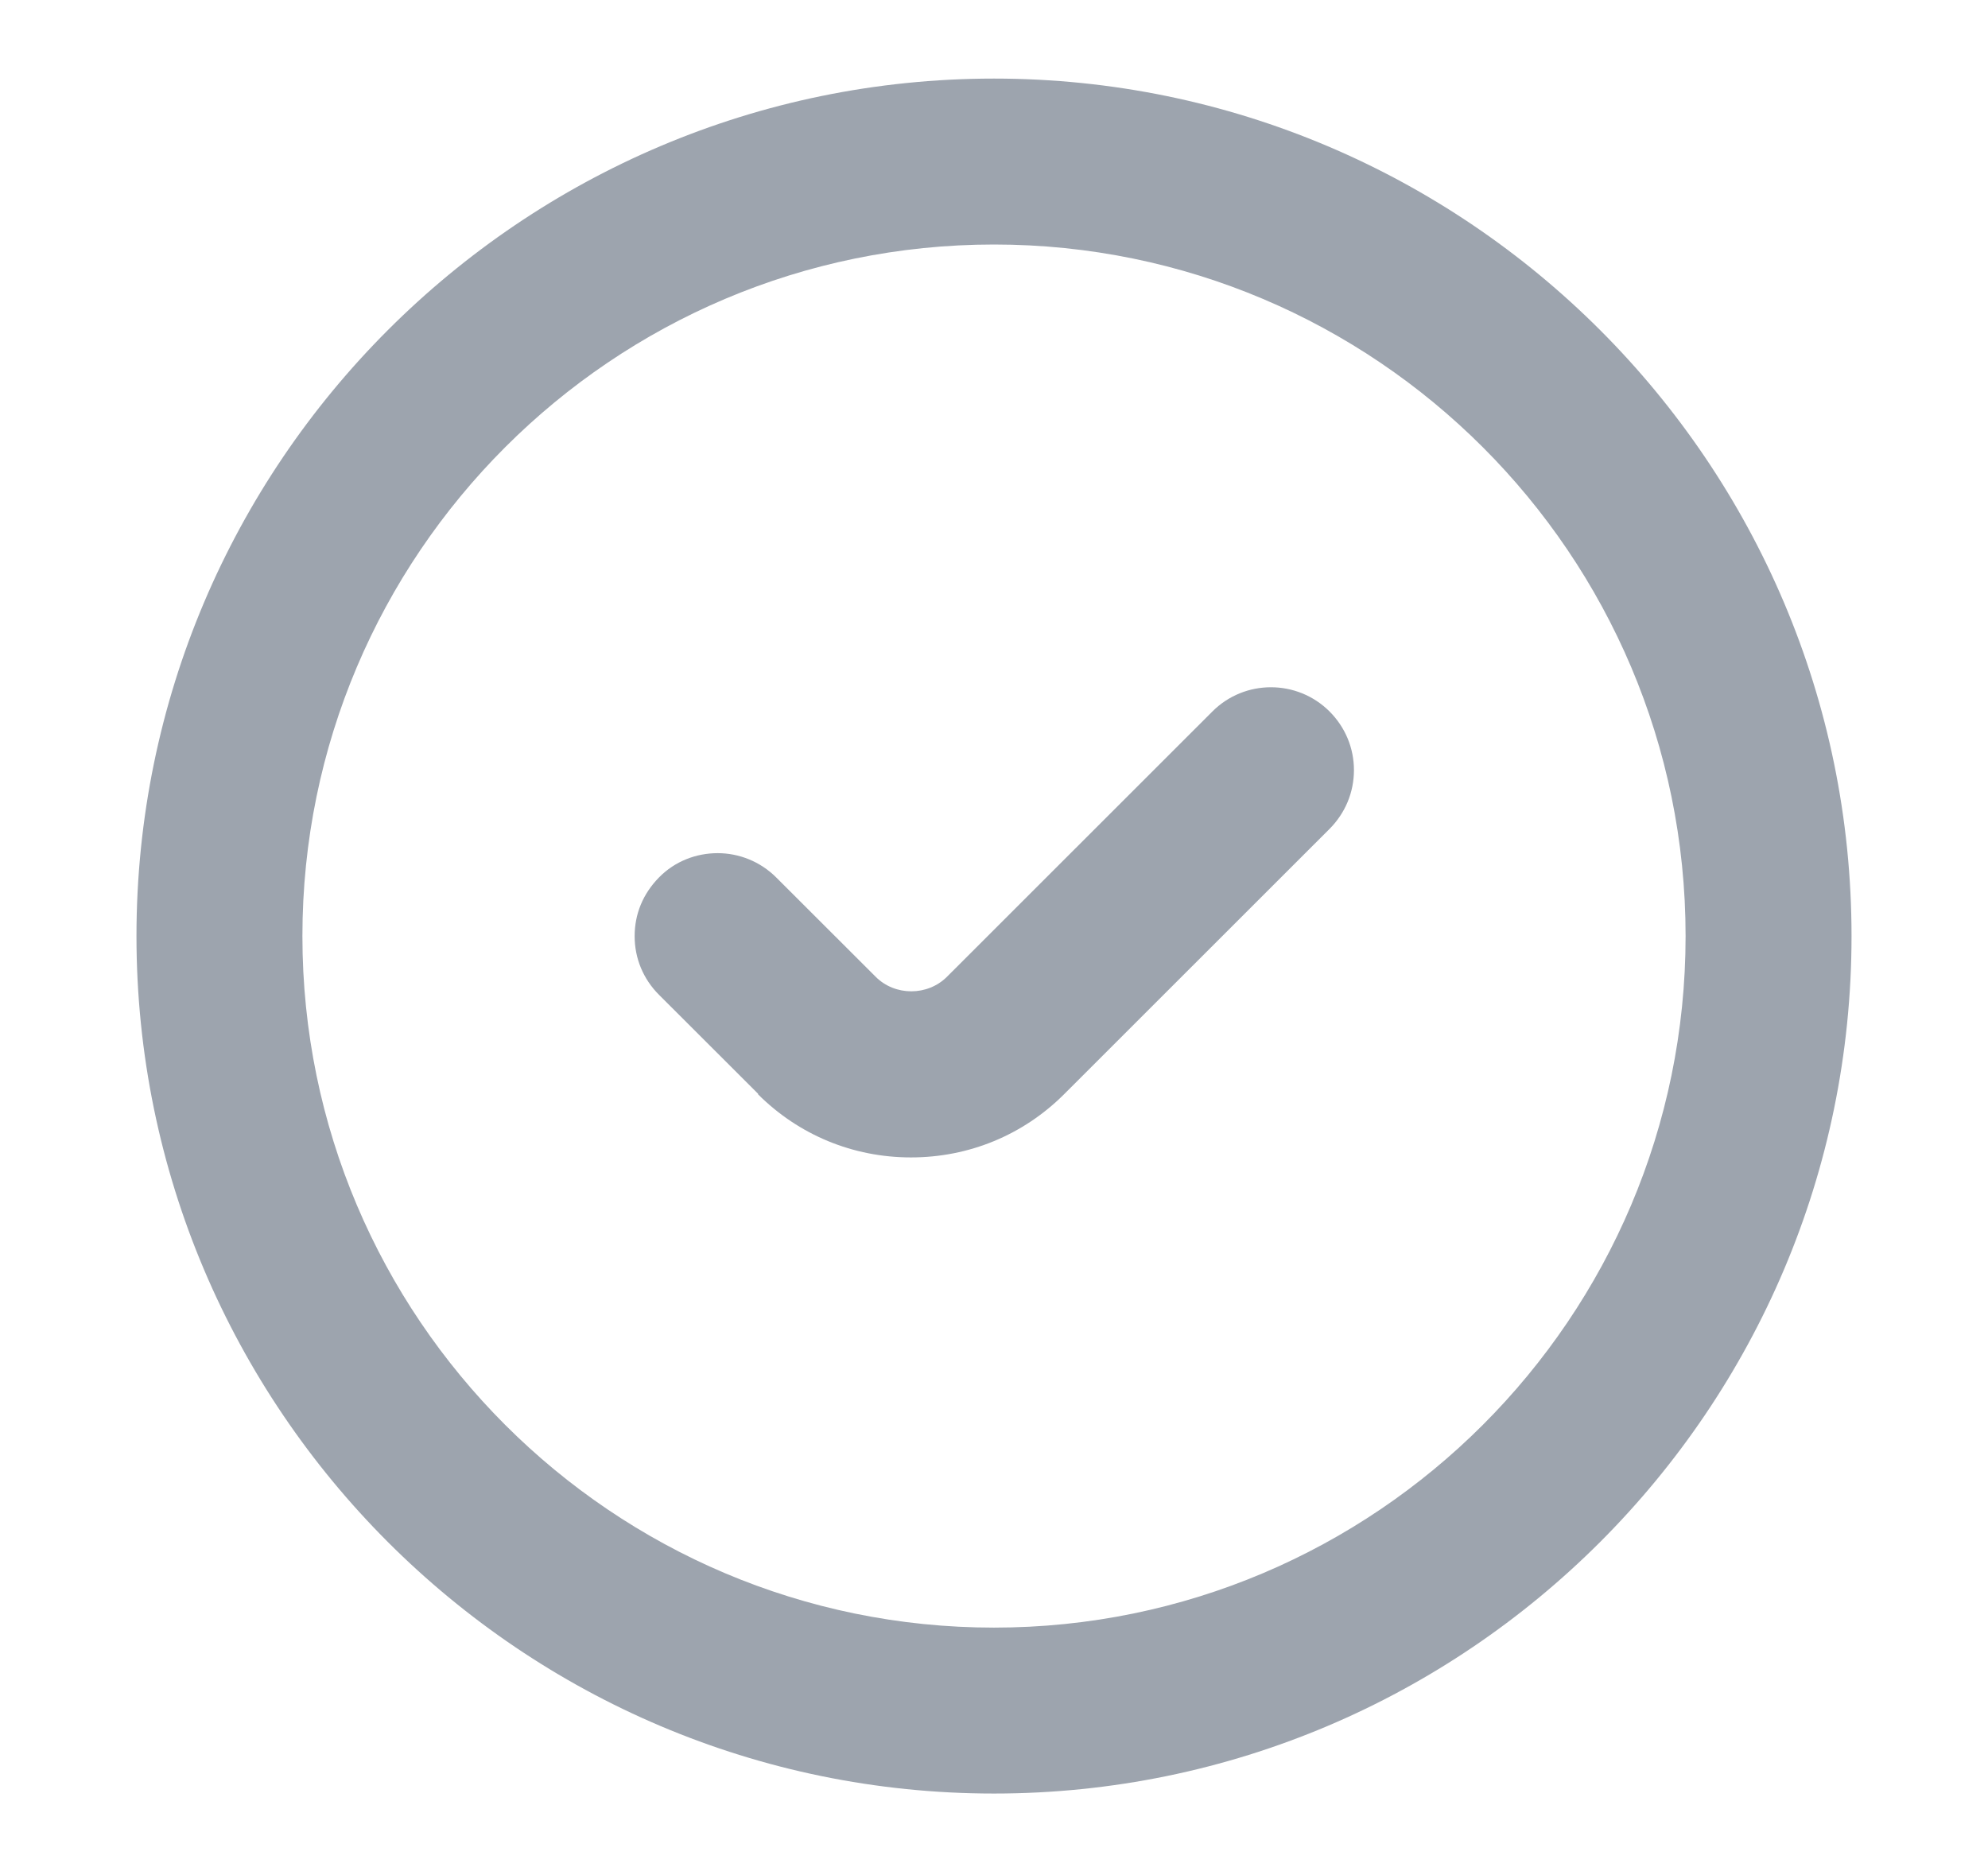 <svg width="17" height="16" viewBox="0 0 17 16" fill="none" xmlns="http://www.w3.org/2000/svg">
<path fill-rule="evenodd" clip-rule="evenodd" d="M15.833 8.005C15.833 12.048 12.543 15.338 8.5 15.338C4.457 15.338 1.167 12.048 1.167 8.005C1.167 3.962 4.457 0.672 8.5 0.672C12.543 0.672 15.833 3.962 15.833 8.005ZM14.414 8.005C14.414 4.743 11.762 2.091 8.5 2.091C5.238 2.091 2.586 4.743 2.586 8.005C2.586 11.267 5.238 13.919 8.5 13.919C11.762 13.919 14.414 11.267 14.414 8.005ZM7.79 9.898C7.294 9.898 6.83 9.706 6.48 9.356H6.485L5.635 8.507C5.5 8.372 5.427 8.195 5.427 8.006C5.427 7.816 5.498 7.644 5.635 7.504C5.772 7.364 5.955 7.296 6.137 7.296C6.319 7.296 6.501 7.367 6.638 7.504L7.488 8.353C7.653 8.519 7.932 8.519 8.098 8.353L10.367 6.085C10.643 5.808 11.093 5.808 11.37 6.085C11.504 6.22 11.578 6.397 11.578 6.586C11.578 6.775 11.504 6.953 11.37 7.088L9.101 9.356C8.751 9.706 8.287 9.898 7.79 9.898Z" fill="#9DA4AE"/>
</svg>
